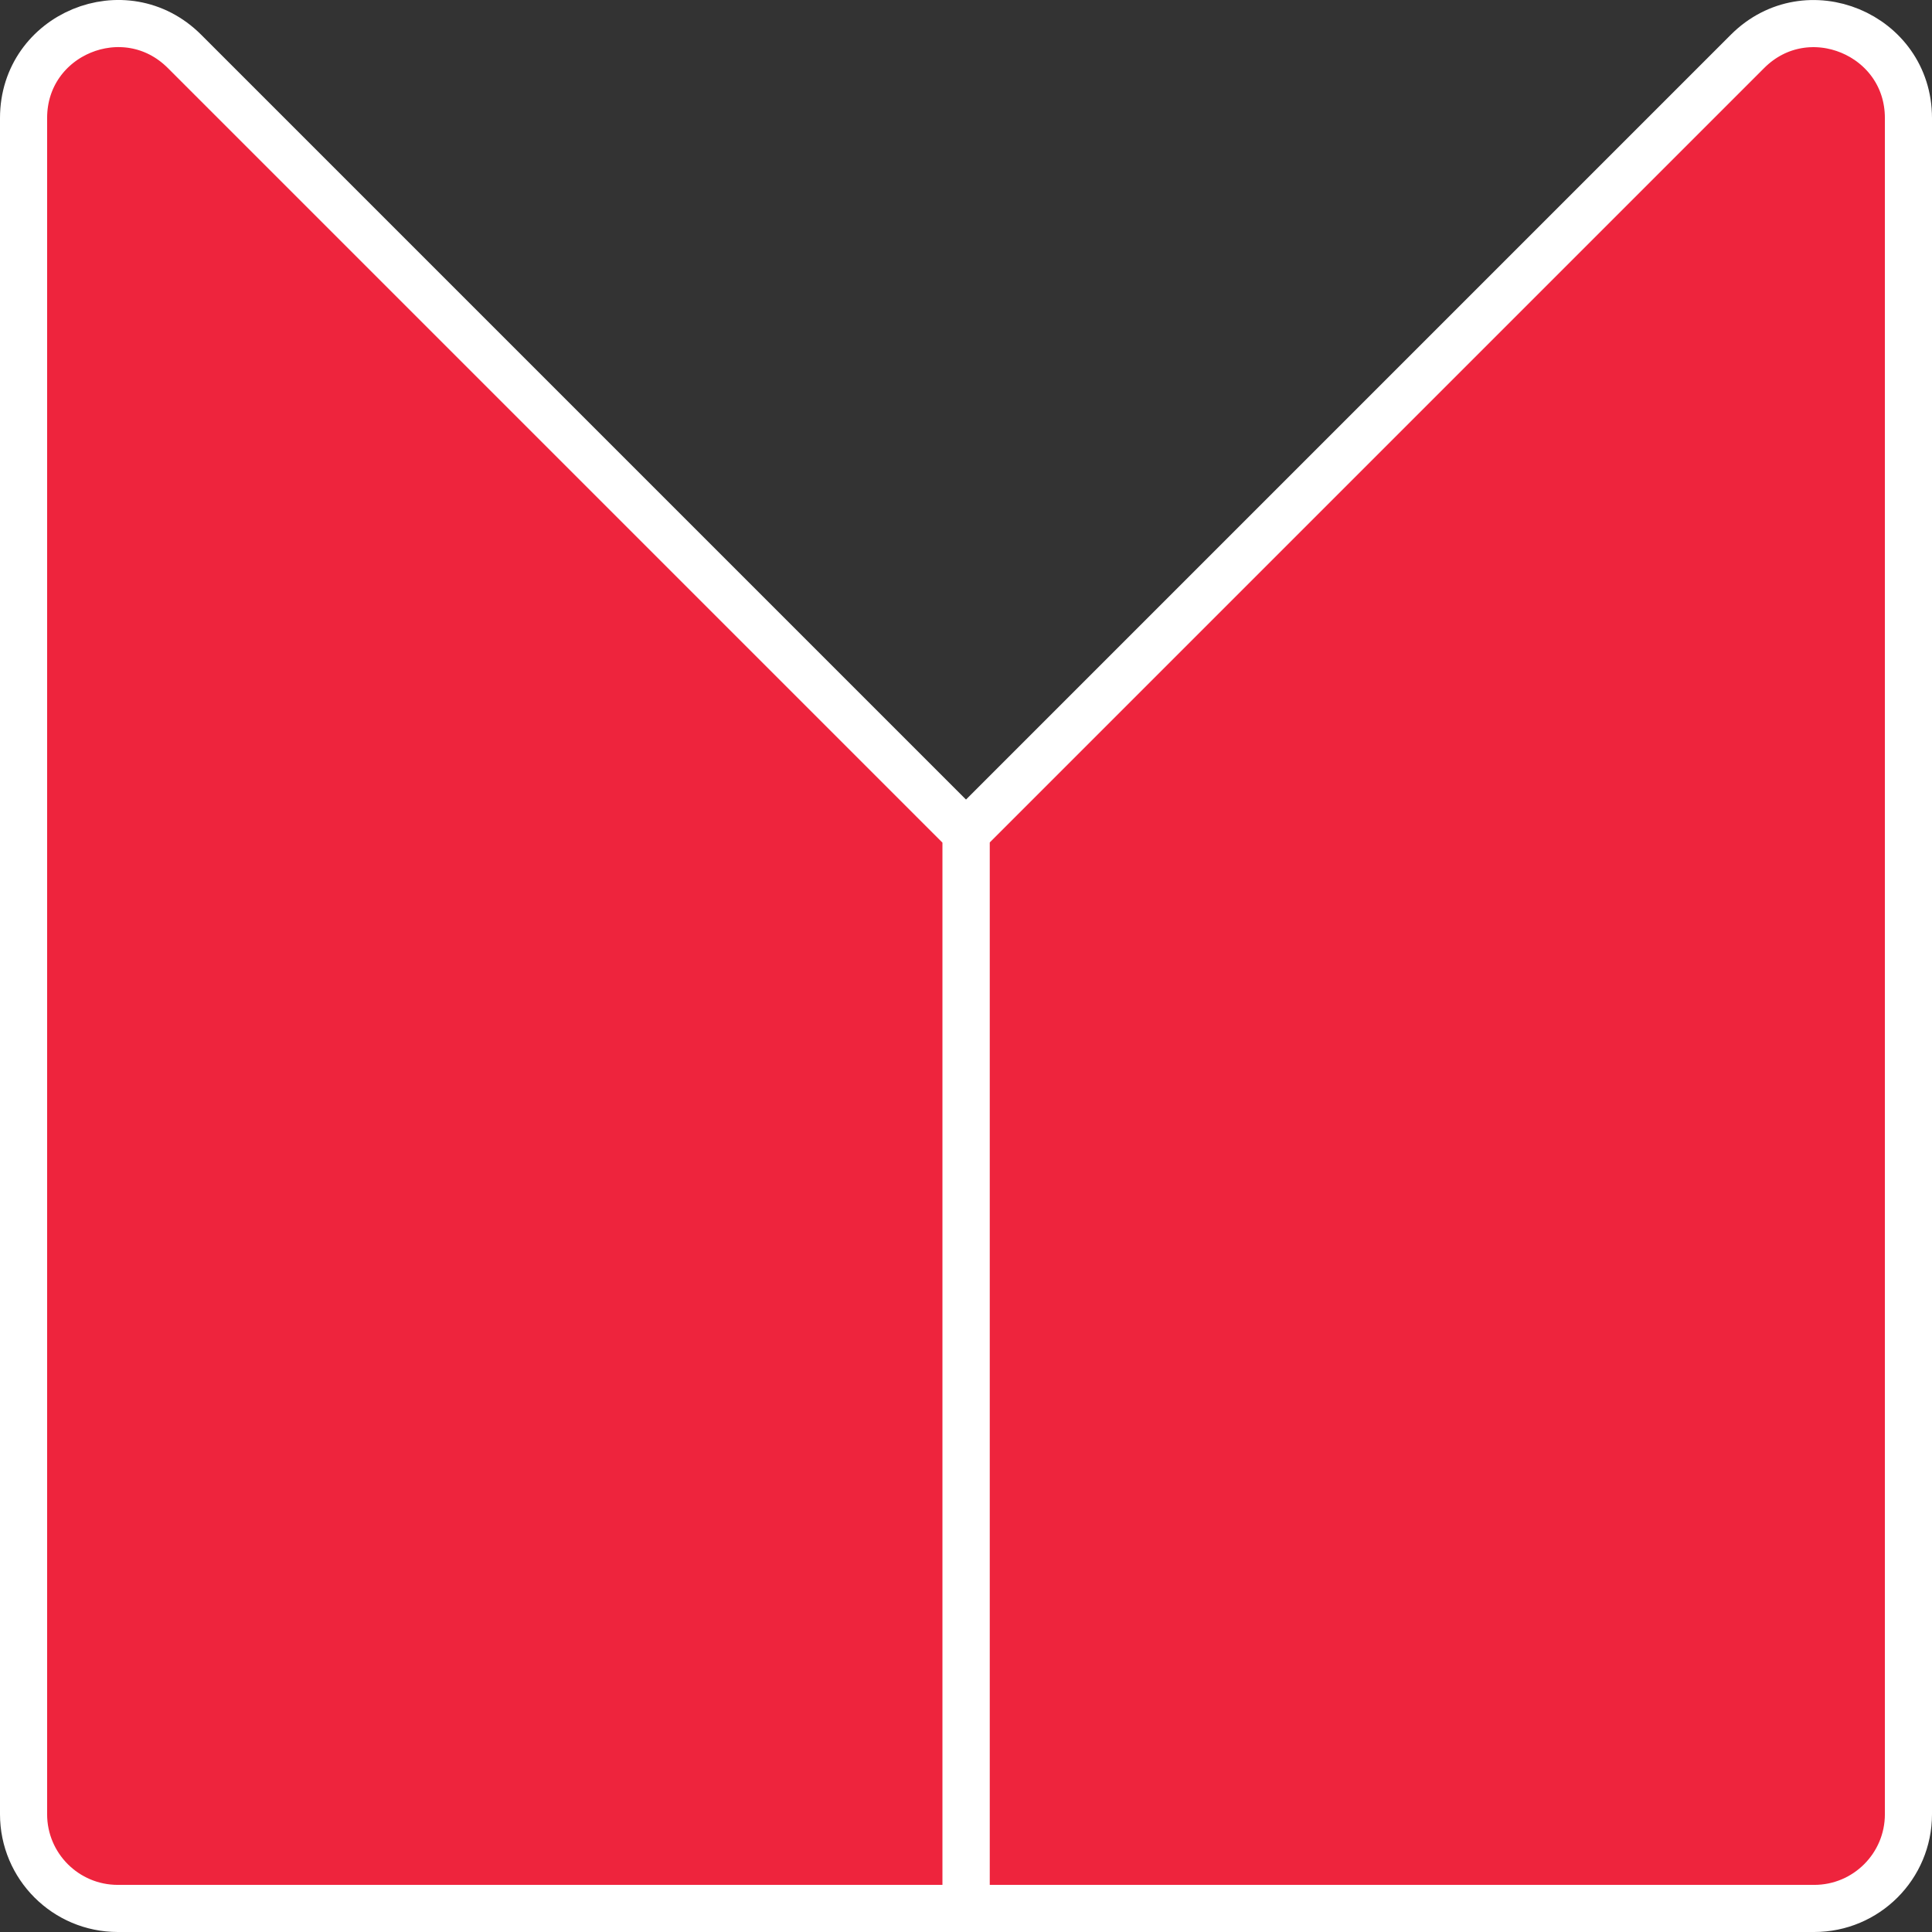 <?xml version="1.0" encoding="UTF-8"?>
<svg id="Layer_2" data-name="Layer 2" xmlns="http://www.w3.org/2000/svg" viewBox="0 0 82 82">
  <rect x="0" y="0" width="82" height="82" fill="#333333" stroke="none"/>
  <defs>
    <style>
      .cls-1 {
        fill: #ee243d;
        stroke: #fff;
        stroke-linecap: round;
        stroke-linejoin: round;
        stroke-width: 2px;
      }
    </style>
  </defs>
  <g id="Layer_1-2" data-name="Layer 1">
    <g>
      <path class="cls-1" d="m74.17,2.18l-33.17,33.17v45.65h36c2.21,0,4-1.79,4-4V5.01c0-3.56-4.31-5.35-6.83-2.83Z"/>
      <path class="cls-1" d="m7.83,2.18l33.17,33.17v45.65H5c-2.21,0-4-1.79-4-4V5.01C1,1.44,5.31-.34,7.83,2.18Z"/>
    </g>
  </g>
</svg>